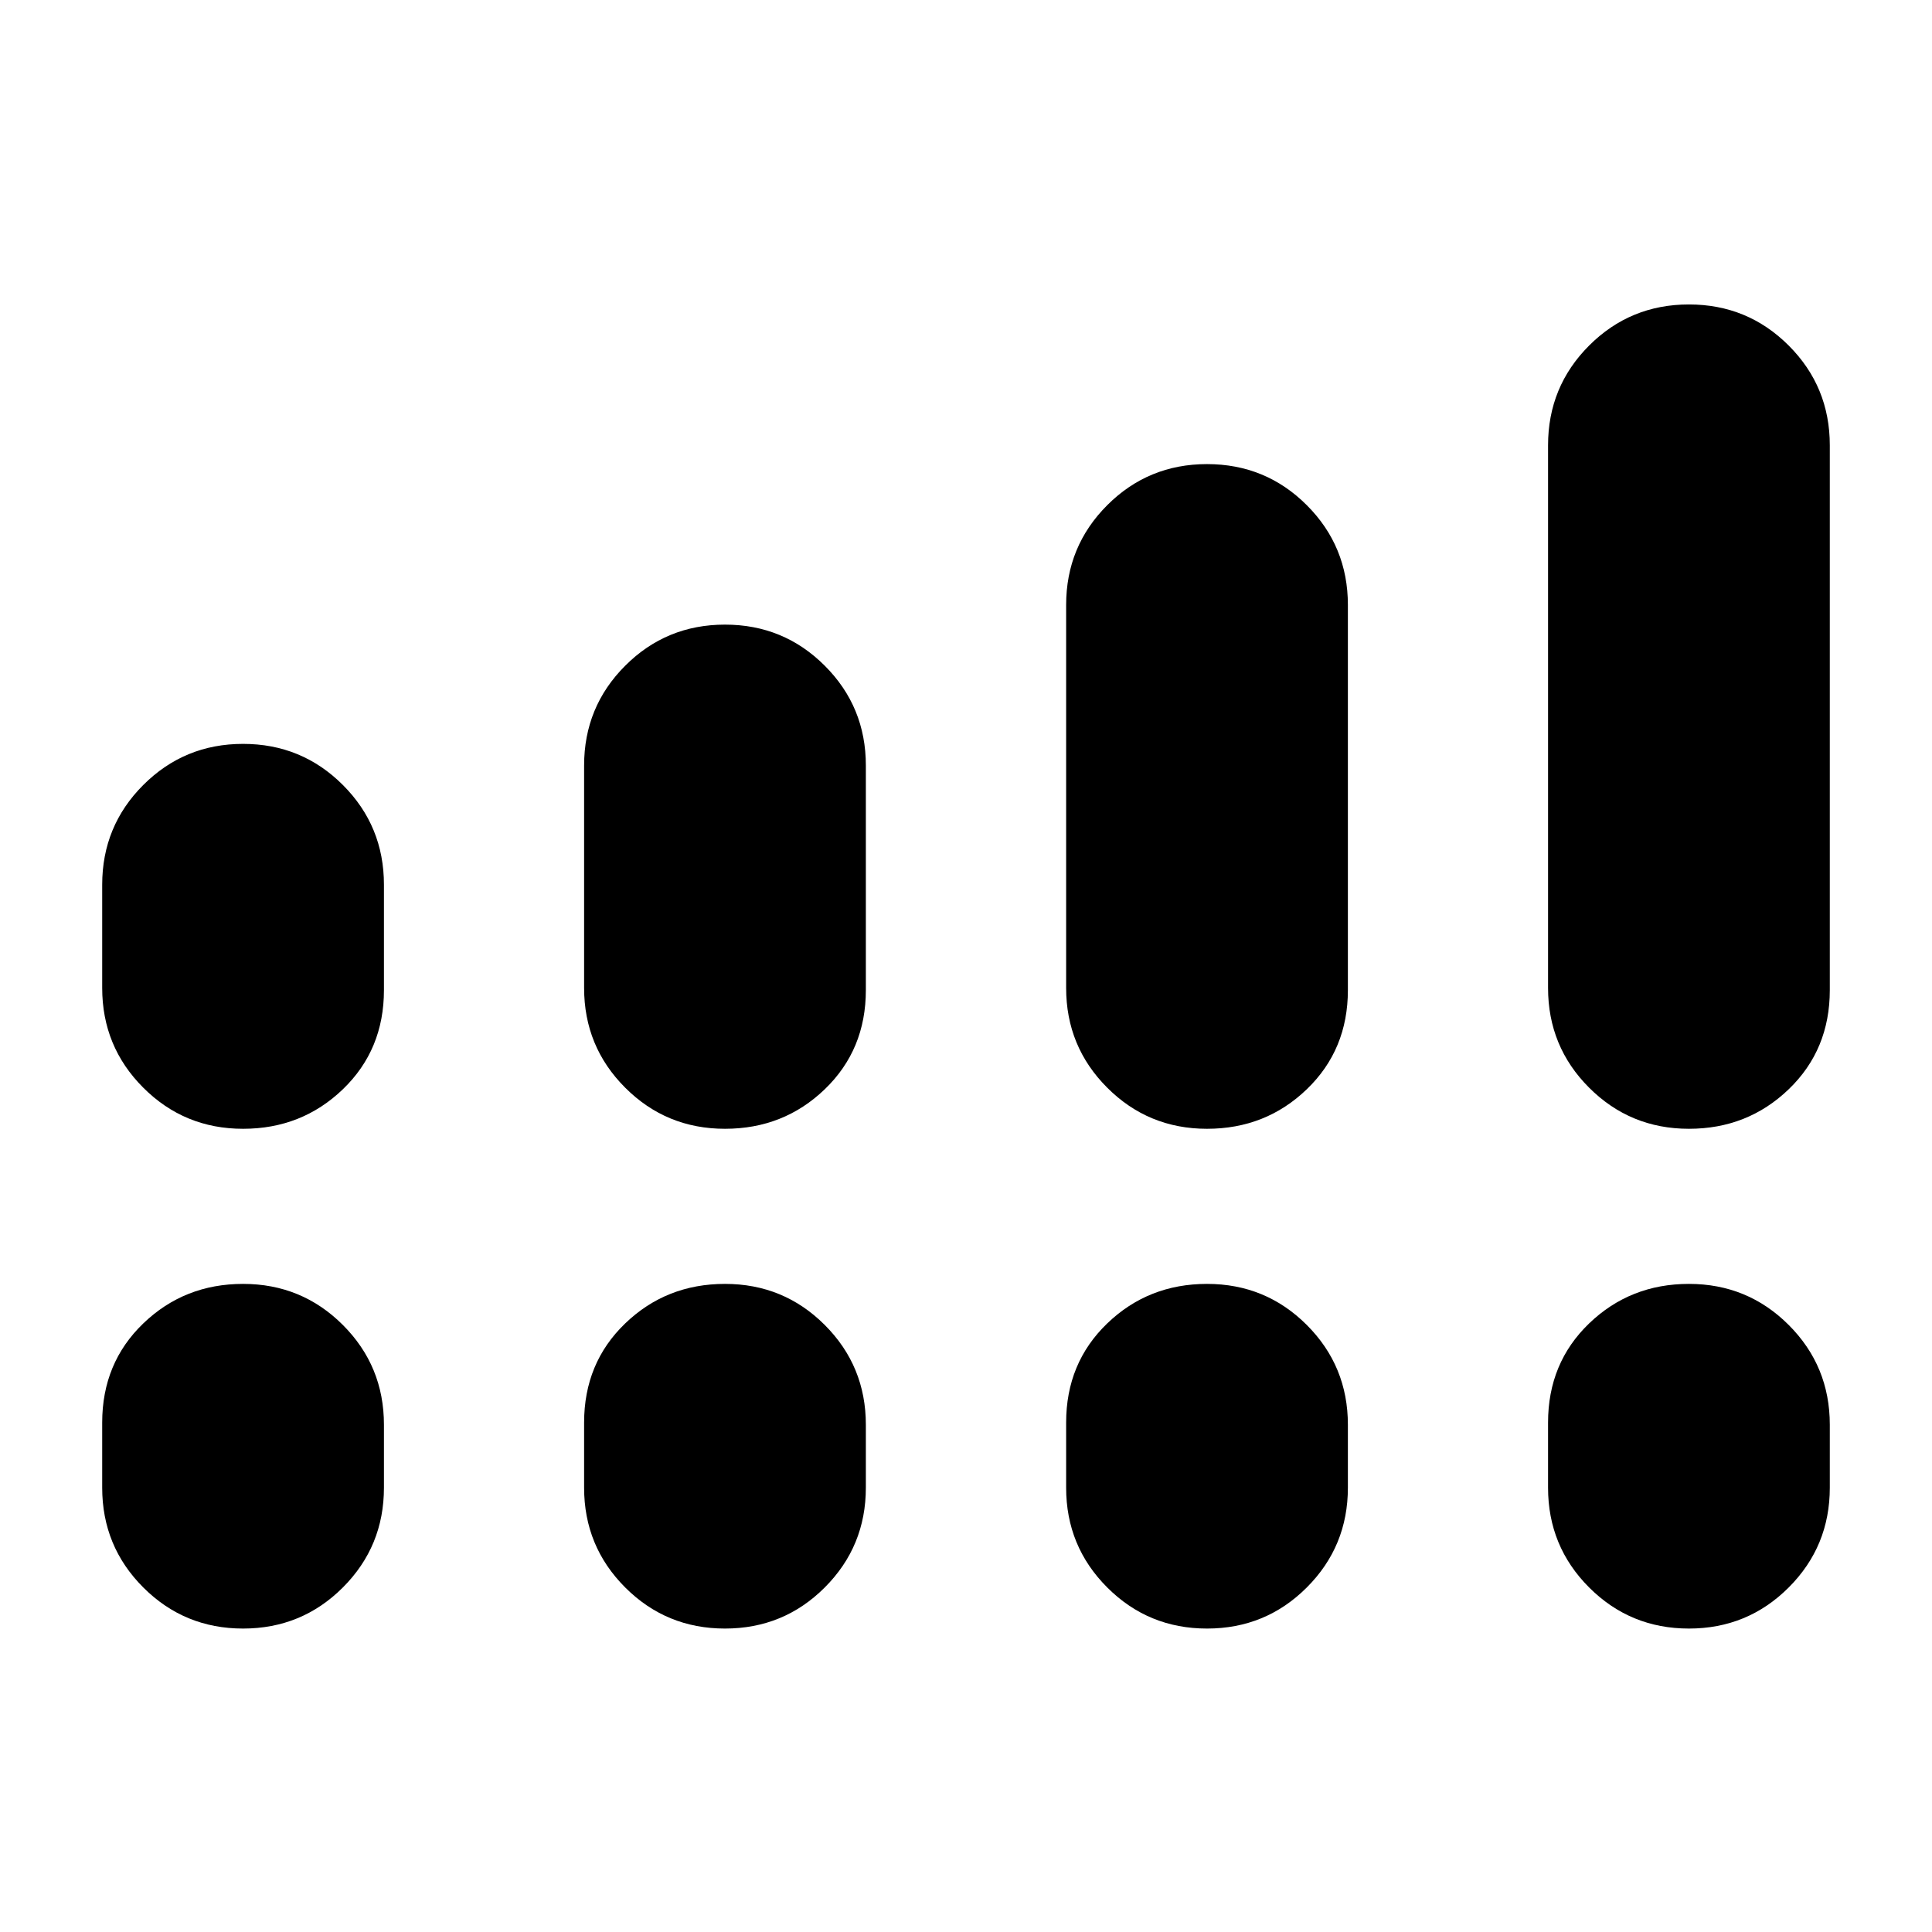 <svg xmlns="http://www.w3.org/2000/svg" height="24" viewBox="0 -960 960 960" width="24"><path d="M50.78-469.11v-51.26q0-29.17 20.42-49.58 20.42-20.42 49.58-20.42 29.17 0 49.59 20.42 20.41 20.41 20.41 49.58v52.33q0 29.65-20.41 49.29-20.42 19.64-49.59 19.64-29.16 0-49.58-20.42-20.42-20.41-20.42-49.58Zm239.46 0v-110.52q0-29.17 20.42-49.58 20.41-20.42 49.58-20.42 29.17 0 49.58 20.42 20.42 20.41 20.42 49.58v111.59q0 29.65-20.42 49.29-20.41 19.64-49.58 19.64-29.17 0-49.58-20.42-20.42-20.41-20.42-49.58Zm239.52 0v-190.28q0-29.17 20.42-49.59 20.41-20.41 49.58-20.41 29.17 0 49.58 20.41 20.42 20.42 20.42 49.59v191.35q0 29.65-20.42 49.29-20.41 19.64-49.58 19.64-29.17 0-49.58-20.42-20.42-20.41-20.42-49.58Zm239.46 0v-269.61q0-29.16 20.41-49.58 20.42-20.42 49.59-20.42 29.16 0 49.58 20.42 20.42 20.42 20.42 49.58v270.68q0 29.65-20.42 49.29t-49.58 19.64q-29.17 0-49.59-20.42-20.41-20.41-20.41-49.58ZM50.78-220.78v-32.33q0-29.65 20.42-49.29t49.58-19.64q29.17 0 49.59 20.41 20.41 20.42 20.41 49.59v31.26q0 29.16-20.41 49.58-20.42 20.42-49.59 20.42-29.16 0-49.58-20.42-20.42-20.42-20.42-49.58Zm239.46 0v-32.33q0-29.65 20.42-49.29 20.41-19.64 49.58-19.64 29.17 0 49.58 20.41 20.42 20.42 20.42 49.59v31.26q0 29.16-20.42 49.58-20.41 20.42-49.58 20.42-29.17 0-49.58-20.42-20.42-20.42-20.42-49.58Zm239.52 0v-32.33q0-29.65 20.42-49.29 20.41-19.64 49.58-19.64 29.17 0 49.58 20.41 20.42 20.42 20.42 49.59v31.26q0 29.16-20.42 49.58-20.41 20.42-49.58 20.42-29.17 0-49.58-20.42-20.42-20.42-20.42-49.58Zm239.46 0v-32.33q0-29.65 20.41-49.29 20.42-19.64 49.59-19.64 29.16 0 49.58 20.41 20.42 20.42 20.42 49.59v31.26q0 29.16-20.42 49.58-20.42 20.42-49.58 20.42-29.17 0-49.59-20.42-20.41-20.42-20.41-49.58Z"/></svg>